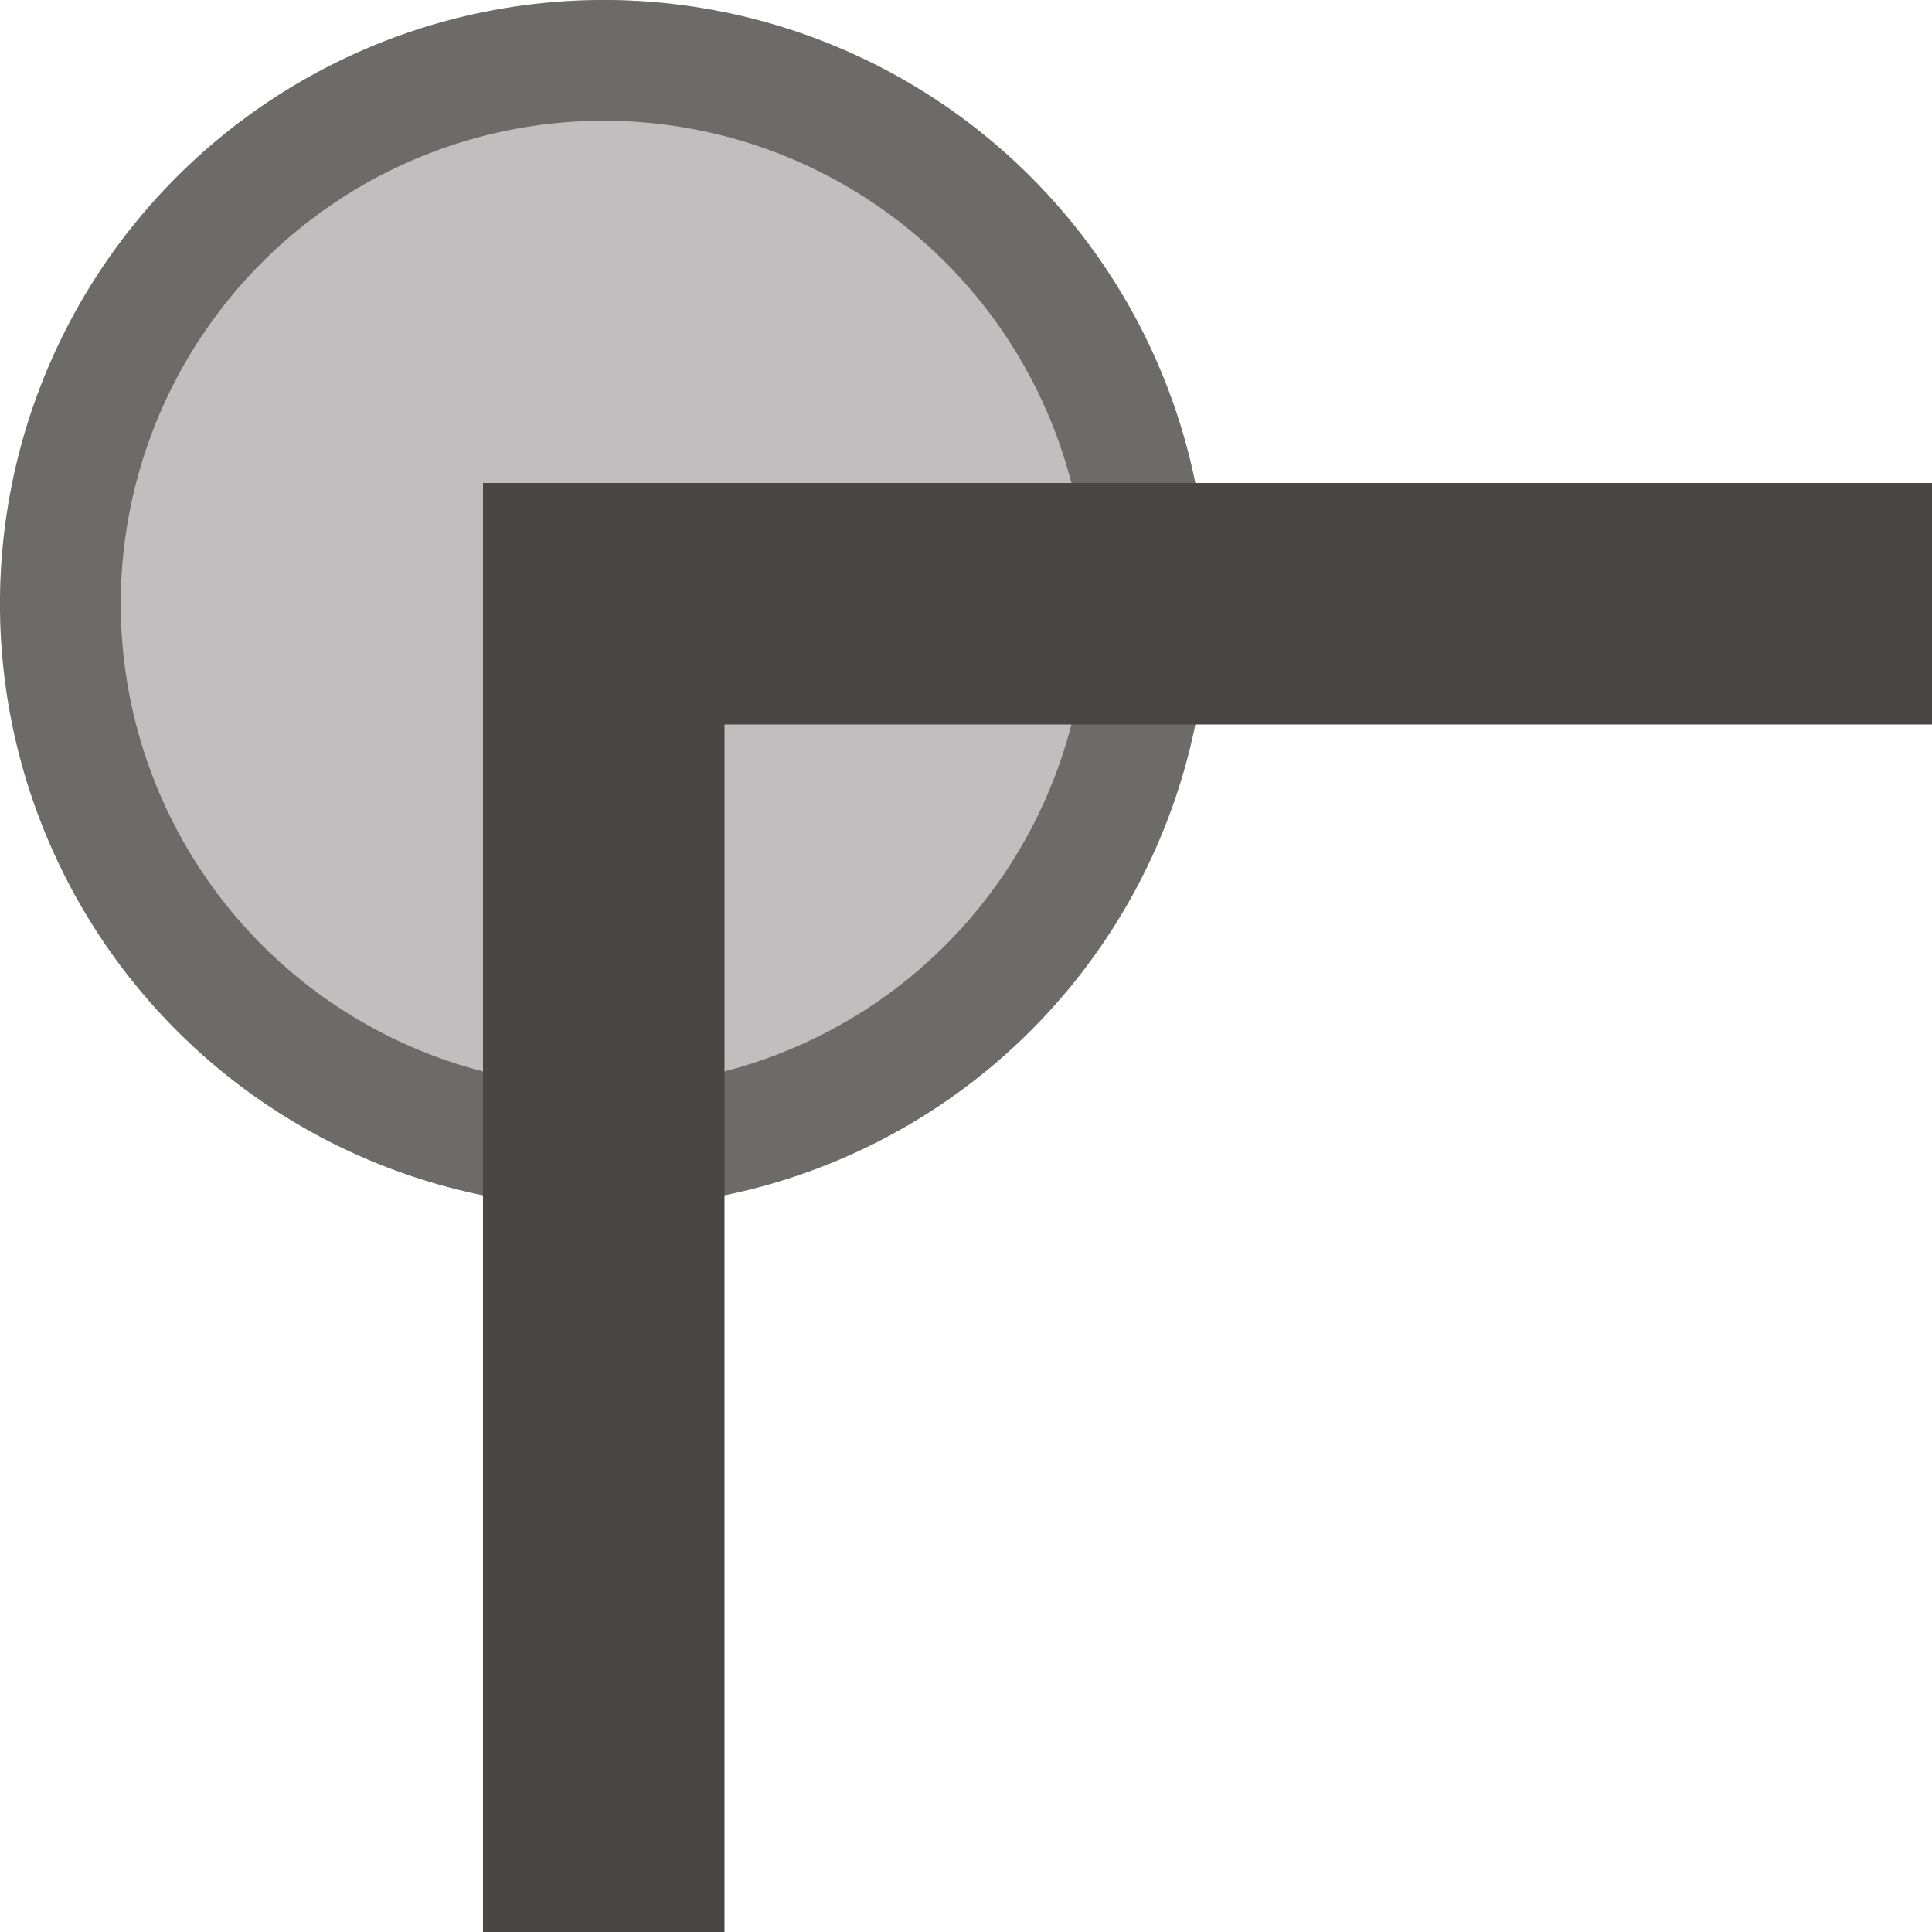 <svg xmlns="http://www.w3.org/2000/svg" width="16" height="16" version="1.1">
 <defs>
  <style id="current-color-scheme" type="text/css">
   .ColorScheme-Text { color:#4b4646; } .ColorScheme-Highlight { color:#4285f4; } .ColorScheme-NeutralText { color:#ff9800; } .ColorScheme-PositiveText { color:#4caf50; } .ColorScheme-NegativeText { color:#f44336; }
  </style>
 </defs>
 <path style="fill:currentColor;opacity:.35" class="ColorScheme-Text" d="M 10,5 A 5,5 0 0 0 5,0 5,5 0 0 0 0,5 5,5 0 0 0 5,10 5,5 0 0 0 10,5 Z"/>
 <path style="opacity:0.7;fill:currentColor" class="ColorScheme-Text" d="M 5,0 A 5,5 0 0 0 0,5 5,5 0 0 0 5,10 5,5 0 0 0 10,5 5,5 0 0 0 5,0 Z M 5,1 A 4,4 0 0 1 9,5 4,4 0 0 1 5,9 4,4 0 0 1 1,5 4,4 0 0 1 5,1 Z"/>
 <path style="fill:currentColor" class="ColorScheme-Text" d="M 4,16 V 4 H 16 V 6 H 6 V 16 Z"/>
</svg>
